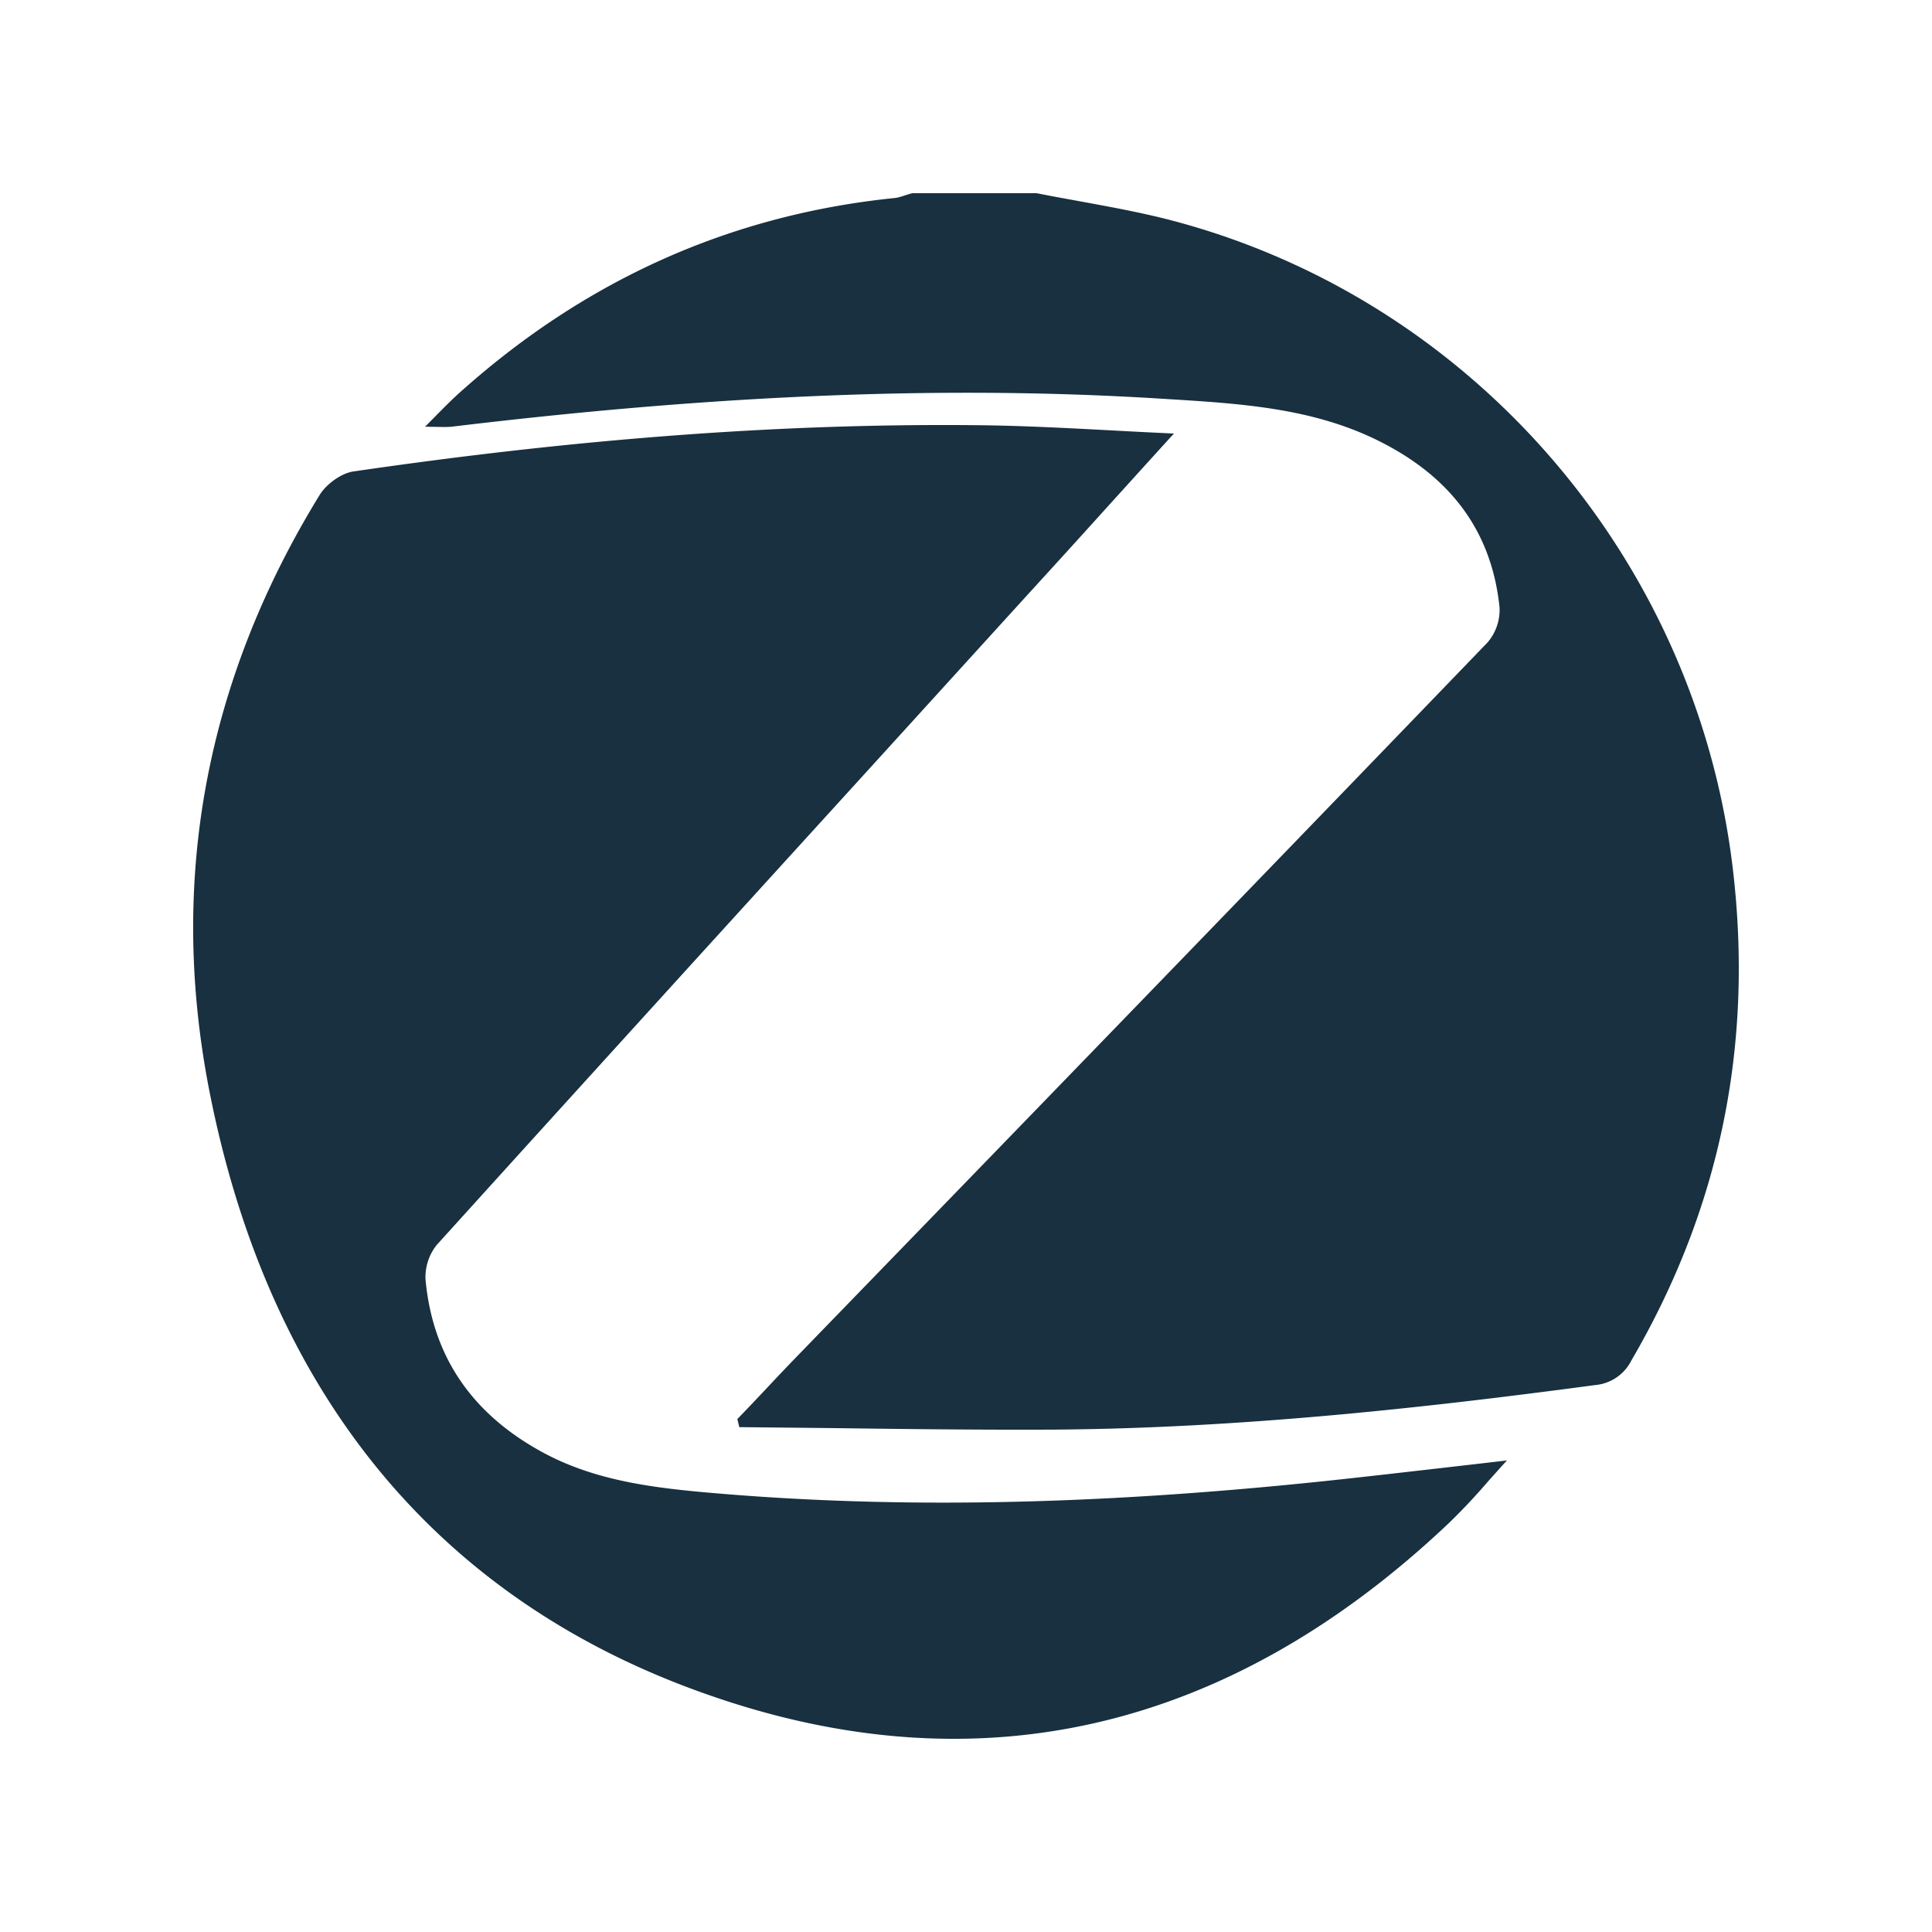 <svg width="25" height="25" viewBox="0 0 25 25" fill="none"><g id="zigbee"><path fill-rule="evenodd" clip-rule="evenodd" d="M5.611 5.41c.137-.139.255-.259.378-.366 1.596-1.418 3.449-2.26 5.572-2.48.052-.003.1-.02.15-.036.031-.01.062-.02.095-.028h1.608c.184.037.37.07.555.104.37.068.74.135 1.105.226 3.919.99 6.865 4.356 7.348 8.407.27 2.272-.16 4.395-1.313 6.369a.58.58 0 0 1-.47.317c-2.316.31-4.638.557-6.974.576-.977.005-1.956-.007-2.935-.02l-1.164-.012a.828.828 0 0 0-.012-.052l-.013-.052c.122-.126.241-.252.36-.378.119-.127.238-.253.36-.38 2.999-3.093 5.997-6.187 8.989-9.293a.648.648 0 0 0 .154-.453c-.109-1.055-.707-1.748-1.634-2.188-.831-.393-1.734-.449-2.628-.505l-.1-.006c-3.076-.194-6.145-.006-9.201.362-.057.005-.116.003-.191.002a7.97 7.97 0 0 0-.15-.002l.111-.112ZM6.98 18.77c.633.356 1.33.463 2.026.53 2.879.269 5.758.135 8.625-.188l.33-.037c.484-.055.983-.112 1.539-.177-.087.094-.167.185-.245.272a8.038 8.038 0 0 1-.508.54c-2.816 2.666-6.065 3.465-9.616 2.209-3.506-1.235-5.664-3.928-6.423-7.809-.54-2.766-.019-5.351 1.43-7.708.088-.141.283-.282.44-.302 2.672-.39 5.356-.625 8.053-.598.56.005 1.12.034 1.71.065.276.015.558.03.85.043-.276.302-.54.595-.799.88-.388.43-.763.843-1.14 1.255l-1.91 2.1c-1.9 2.087-3.8 4.175-5.692 6.266a.668.668 0 0 0-.144.443c.094 1.034.633 1.746 1.474 2.216Z" fill="#18303F" yggColor="iconDefault"/></g></svg>